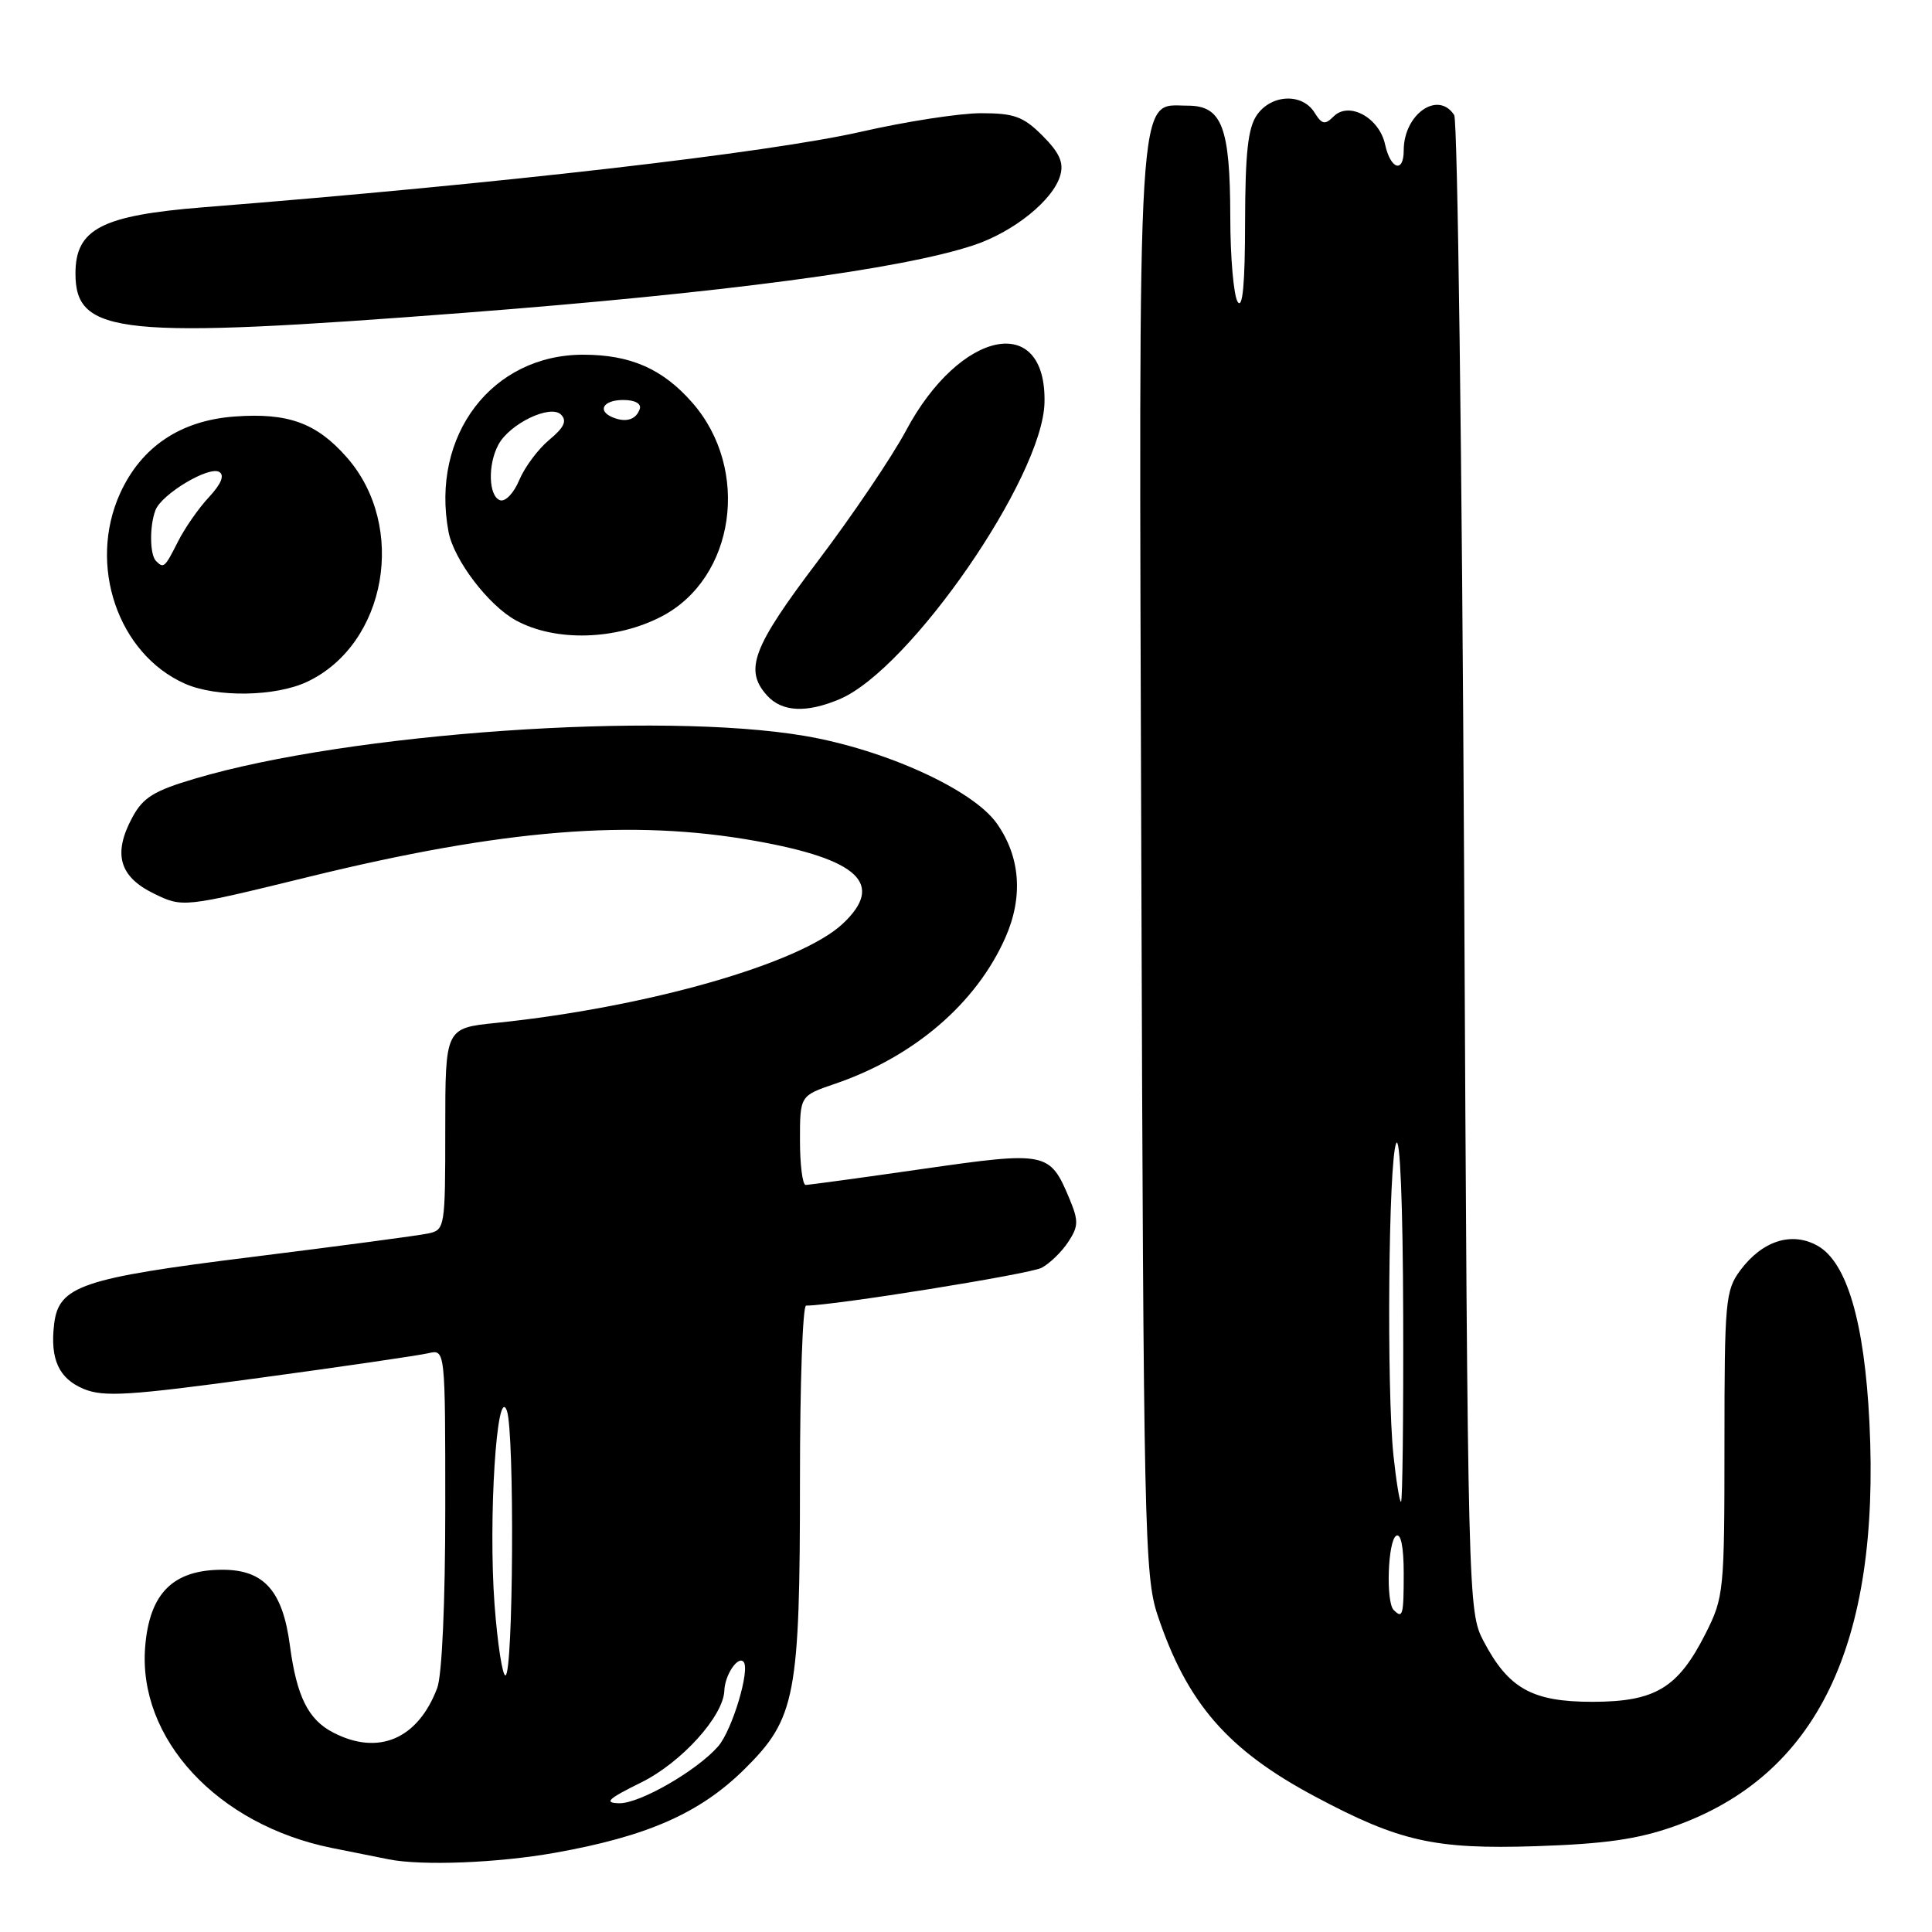 <?xml version="1.0" encoding="UTF-8" standalone="no"?>
<!DOCTYPE svg PUBLIC "-//W3C//DTD SVG 1.1//EN" "http://www.w3.org/Graphics/SVG/1.1/DTD/svg11.dtd" >
<svg xmlns="http://www.w3.org/2000/svg" xmlns:xlink="http://www.w3.org/1999/xlink" version="1.1" viewBox="0 0 256 256">
 <g >
 <path fill="currentColor"
d=" M 73.50 245.51 C 85.76 243.33 92.72 240.27 98.63 234.44 C 105.44 227.71 106.00 224.80 106.00 195.95 C 106.00 183.33 106.36 173.00 106.81 173.00 C 110.43 173.00 136.47 168.82 138.02 167.99 C 139.11 167.41 140.70 165.86 141.55 164.56 C 142.91 162.49 142.93 161.77 141.71 158.84 C 139.10 152.61 138.71 152.53 122.26 154.89 C 114.14 156.06 107.16 157.01 106.75 157.01 C 106.34 157.00 106.00 154.34 106.00 151.09 C 106.00 145.19 106.00 145.19 110.64 143.61 C 121.10 140.04 129.37 132.95 133.22 124.23 C 135.61 118.83 135.20 113.50 132.06 109.08 C 128.88 104.61 117.24 99.32 106.62 97.51 C 87.40 94.24 46.30 97.11 25.88 103.16 C 20.39 104.78 18.95 105.67 17.53 108.32 C 14.94 113.12 15.80 116.16 20.36 118.39 C 24.22 120.27 24.22 120.27 40.86 116.20 C 66.70 109.87 83.69 108.50 100.08 111.42 C 113.81 113.87 117.26 117.13 111.69 122.38 C 106.10 127.66 85.83 133.46 65.75 135.54 C 59.00 136.23 59.00 136.23 59.00 149.60 C 59.00 162.65 58.95 162.97 56.75 163.44 C 55.51 163.71 45.05 165.10 33.50 166.54 C 10.79 169.36 7.77 170.38 7.17 175.47 C 6.62 180.11 7.80 182.67 11.09 184.04 C 13.75 185.14 17.10 184.93 34.35 182.58 C 45.43 181.08 55.51 179.60 56.75 179.31 C 59.00 178.78 59.00 178.78 59.00 199.83 C 59.00 212.31 58.57 222.02 57.93 223.68 C 55.37 230.44 50.14 232.68 44.15 229.57 C 40.83 227.86 39.31 224.78 38.41 218.01 C 37.45 210.77 34.97 208.00 29.48 208.00 C 22.94 208.00 19.82 211.09 19.24 218.16 C 18.22 230.38 28.81 241.81 44.00 244.87 C 47.02 245.48 50.40 246.16 51.50 246.37 C 55.92 247.25 65.94 246.85 73.50 245.51 Z  M 221.83 242.00 C 240.76 235.30 249.16 217.95 247.71 188.50 C 247.05 175.16 244.72 167.23 240.82 165.06 C 237.40 163.16 233.53 164.40 230.60 168.32 C 228.63 170.98 228.50 172.38 228.50 191.32 C 228.50 210.86 228.42 211.66 226.00 216.45 C 222.35 223.68 219.34 225.49 211.01 225.50 C 203.02 225.50 199.88 223.75 196.57 217.44 C 194.53 213.55 194.49 212.16 194.00 115.00 C 193.72 60.82 193.14 15.94 192.69 15.25 C 190.55 11.94 186.00 15.13 186.00 19.93 C 186.00 23.00 184.25 22.44 183.53 19.14 C 182.75 15.57 178.74 13.40 176.71 15.43 C 175.56 16.58 175.16 16.49 174.17 14.90 C 172.55 12.31 168.47 12.49 166.56 15.22 C 165.36 16.93 165.00 20.22 164.98 29.47 C 164.97 37.61 164.66 41.01 164.00 40.00 C 163.47 39.17 163.02 34.13 163.02 28.80 C 163.00 16.81 161.92 14.00 157.37 14.00 C 150.59 14.00 150.89 9.14 151.23 114.27 C 151.52 202.59 151.66 208.84 153.38 214.00 C 157.28 225.68 162.66 231.88 174.27 238.06 C 185.43 244.01 190.08 245.06 203.50 244.63 C 212.64 244.33 217.01 243.71 221.83 242.00 Z  M 111.28 92.63 C 120.61 88.66 138.17 63.24 138.40 53.36 C 138.69 41.32 127.20 43.64 120.04 57.08 C 118.20 60.52 112.94 68.31 108.35 74.37 C 99.69 85.81 98.58 88.77 101.65 92.17 C 103.63 94.35 106.88 94.50 111.28 92.63 Z  M 40.72 90.33 C 51.23 85.34 53.98 69.74 45.96 60.61 C 41.96 56.05 38.19 54.67 31.10 55.19 C 23.92 55.71 18.72 59.20 15.91 65.38 C 11.61 74.87 15.62 86.64 24.50 90.59 C 28.68 92.44 36.52 92.32 40.72 90.33 Z  M 87.67 81.68 C 97.42 76.60 99.48 62.18 91.72 53.34 C 87.80 48.87 83.54 47.00 77.27 47.00 C 65.18 47.00 57.04 57.71 59.43 70.46 C 60.13 74.19 64.74 80.24 68.39 82.22 C 73.61 85.06 81.63 84.83 87.67 81.68 Z  M 61.50 41.45 C 95.82 38.81 119.44 35.68 129.02 32.49 C 134.32 30.73 139.56 26.51 140.49 23.24 C 140.98 21.55 140.39 20.24 138.15 17.99 C 135.60 15.44 134.39 15.00 130.00 15.00 C 127.17 15.00 120.05 16.10 114.18 17.44 C 101.86 20.25 66.35 24.34 27.00 27.46 C 13.47 28.54 10.00 30.33 10.00 36.24 C 10.00 44.38 15.82 44.96 61.50 41.45 Z  M 84.95 236.19 C 90.30 233.55 95.87 227.39 95.98 224.00 C 96.05 221.97 97.74 219.41 98.51 220.18 C 99.46 221.13 97.03 229.25 95.16 231.40 C 92.34 234.63 84.74 239.00 82.05 238.94 C 79.98 238.89 80.53 238.37 84.95 236.19 Z  M 65.53 212.62 C 64.69 201.30 65.83 183.30 67.16 186.91 C 68.20 189.72 68.02 222.00 66.97 222.00 C 66.57 222.00 65.92 217.78 65.53 212.62 Z  M 184.67 213.33 C 183.62 212.28 183.89 204.19 185.00 203.50 C 185.62 203.12 186.00 204.99 186.00 208.44 C 186.00 214.06 185.87 214.54 184.67 213.33 Z  M 184.64 192.85 C 183.72 184.04 183.98 153.87 185.00 151.50 C 185.51 150.31 185.89 159.50 185.93 174.25 C 185.97 187.86 185.84 199.00 185.64 199.00 C 185.45 199.00 185.00 196.23 184.64 192.85 Z  M 20.67 74.33 C 19.84 73.50 19.80 69.69 20.60 67.60 C 21.42 65.46 27.71 61.70 29.06 62.54 C 29.78 62.98 29.30 64.14 27.70 65.86 C 26.34 67.31 24.49 69.96 23.59 71.75 C 21.83 75.23 21.69 75.36 20.67 74.33 Z  M 66.25 66.28 C 64.74 65.74 64.61 61.59 66.03 58.94 C 67.53 56.13 72.94 53.54 74.34 54.94 C 75.16 55.76 74.75 56.65 72.78 58.28 C 71.31 59.50 69.52 61.90 68.80 63.62 C 68.08 65.35 66.95 66.53 66.25 66.28 Z  M 81.25 55.33 C 79.07 54.46 79.90 53.00 82.58 53.00 C 84.13 53.00 85.01 53.48 84.77 54.19 C 84.30 55.59 82.98 56.02 81.25 55.33 Z "/>
</g>
</svg>